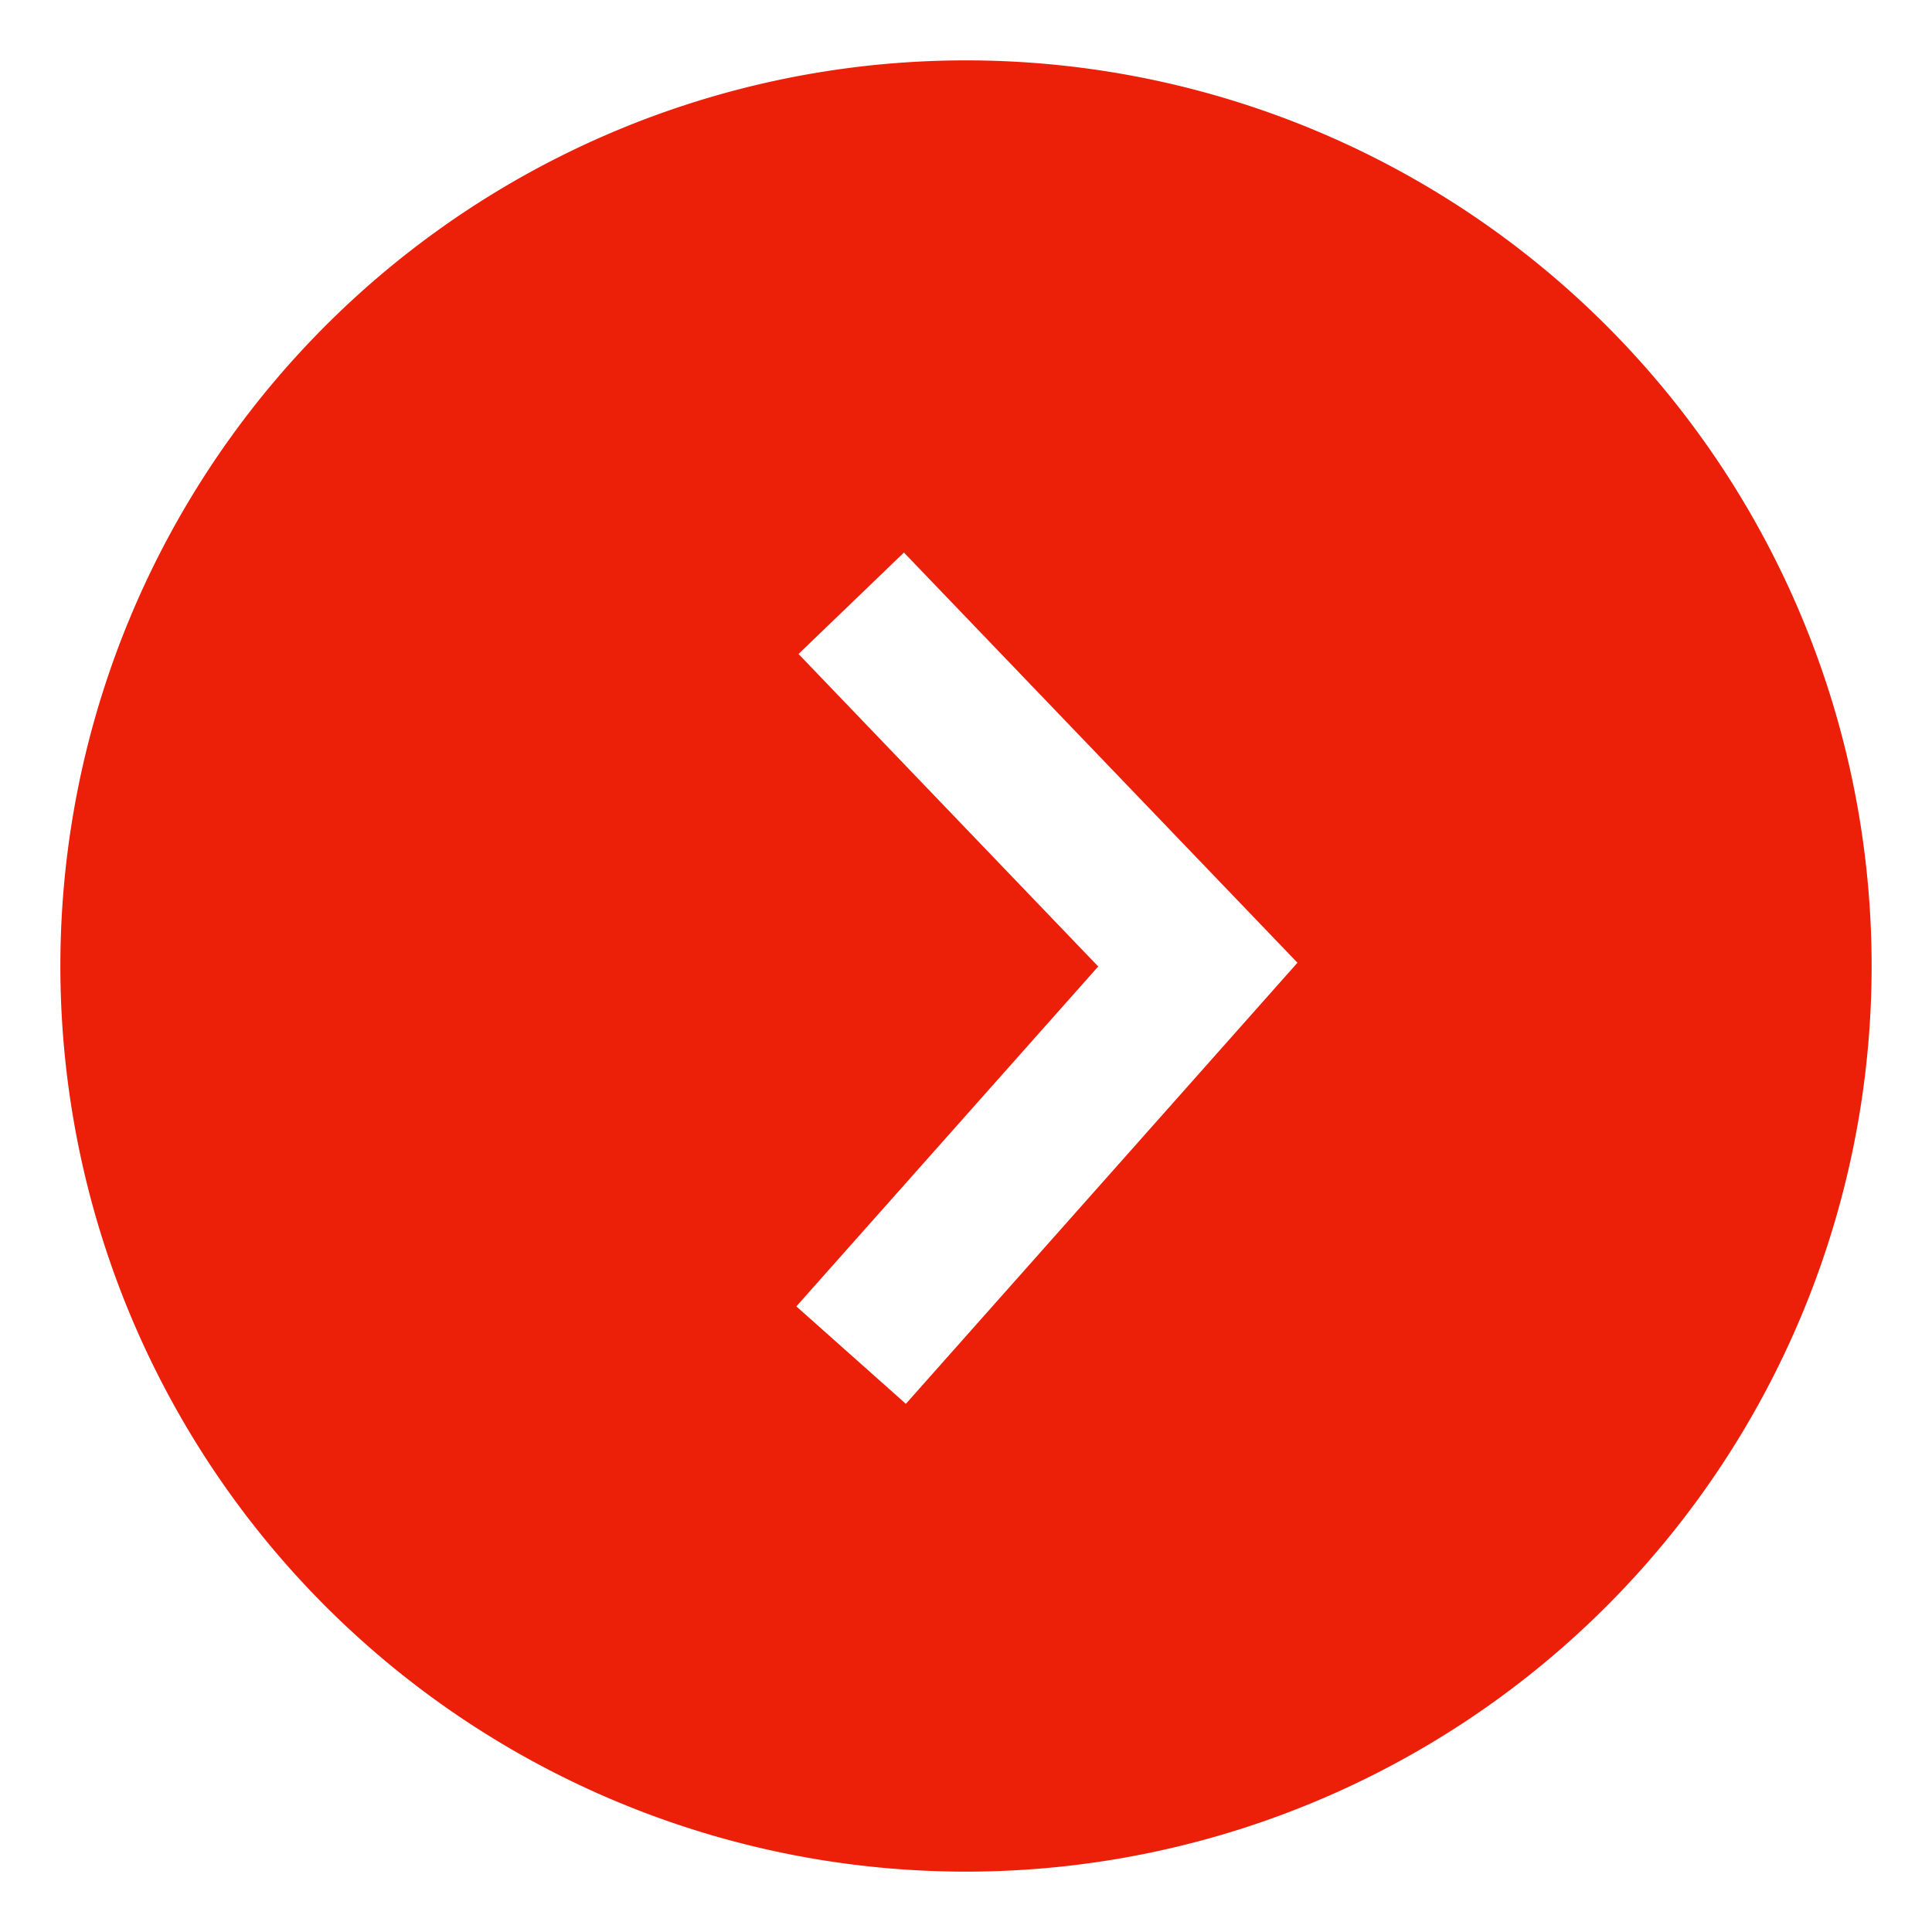 <?xml version="1.0" standalone="no"?><!DOCTYPE svg PUBLIC "-//W3C//DTD SVG 1.1//EN" "http://www.w3.org/Graphics/SVG/1.1/DTD/svg11.dtd"><svg t="1513669164909" class="icon" style="" viewBox="0 0 1024 1024" version="1.1" xmlns="http://www.w3.org/2000/svg" p-id="6927" xmlns:xlink="http://www.w3.org/1999/xlink" width="16" height="16"><defs><style type="text/css"></style></defs><path d="M512 32a480 480 0 1 0 0 960 480 480 0 1 0 0-960z m-31.872 712.064l-58.048-51.648 160-180.16-158.848-165.632 55.872-53.76 208.576 217.408-207.552 233.792z" p-id="6928" fill="#ec1f09"></path></svg>